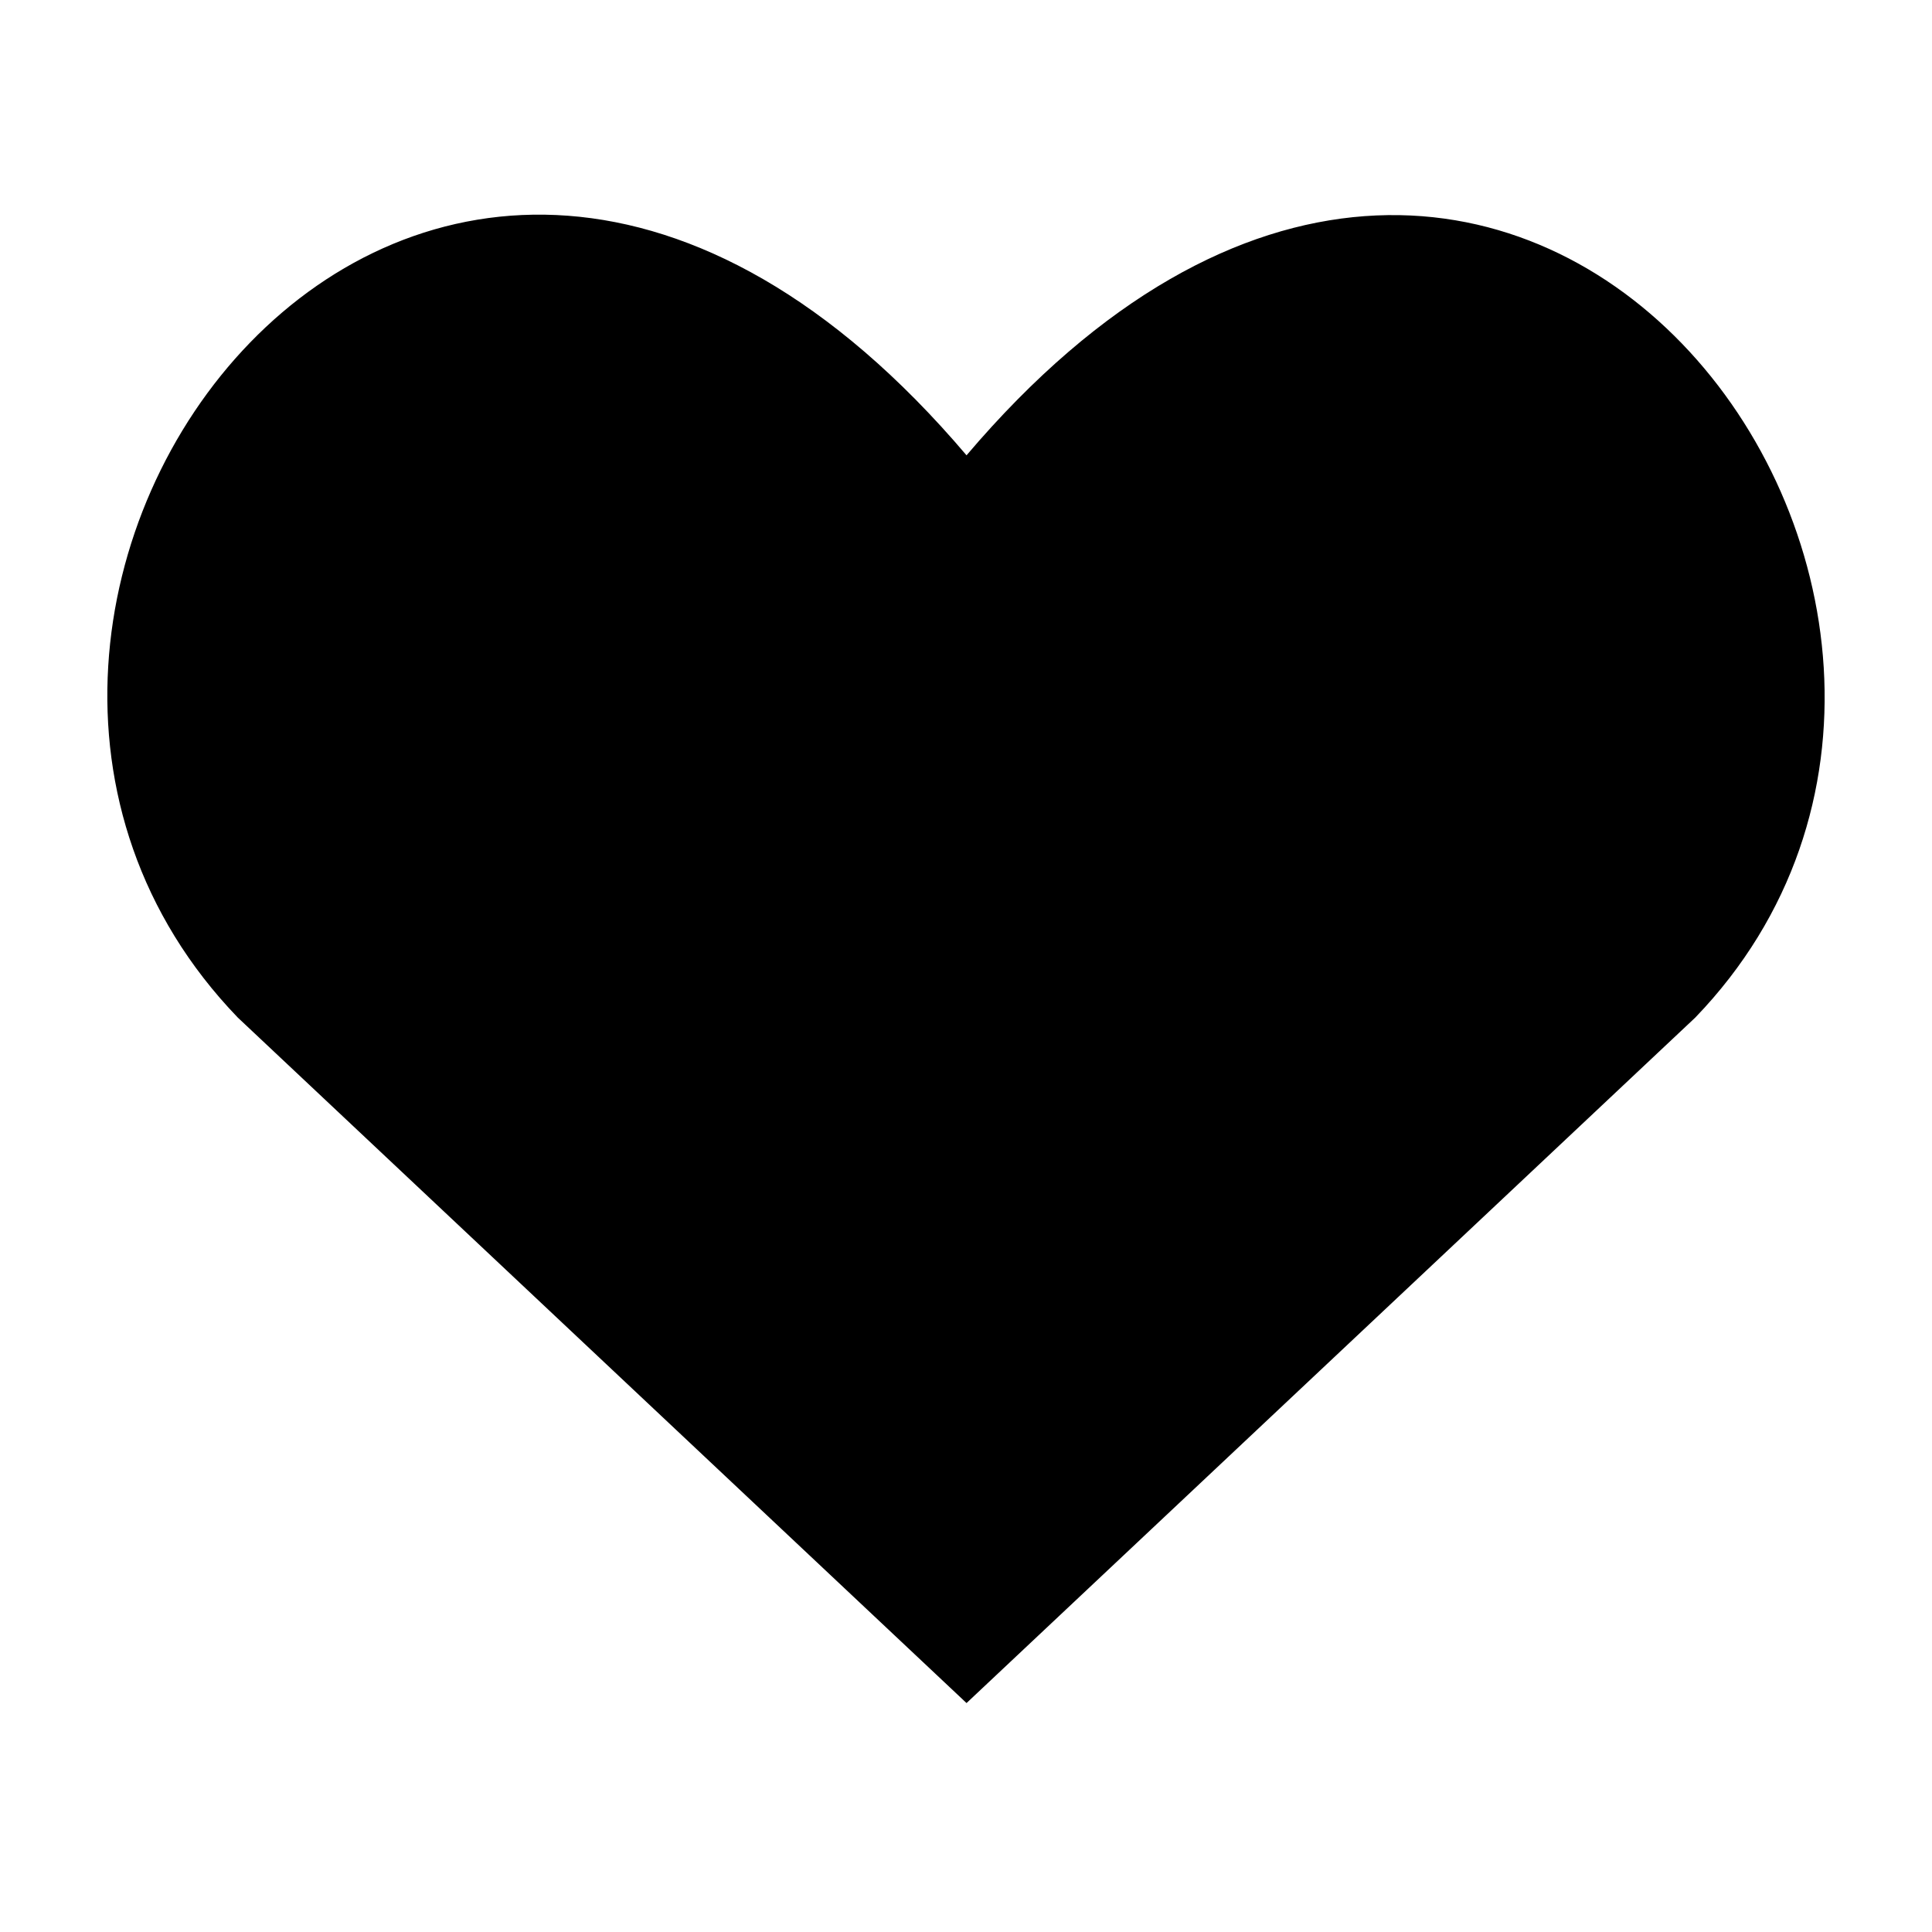 <svg width="18" height="18" viewBox="0 0 18 18" xmlns="http://www.w3.org/2000/svg">
<path d="M9.005 15.867L2.215 9.48C-1.475 5.647 3.949 -1.711 9.005 4.242C14.061 -1.711 19.46 5.673 15.795 9.48L9.005 15.867Z" stroke-width="1.5" stroke-linecap="round" stroke-linejoin="round"/>
</svg>
